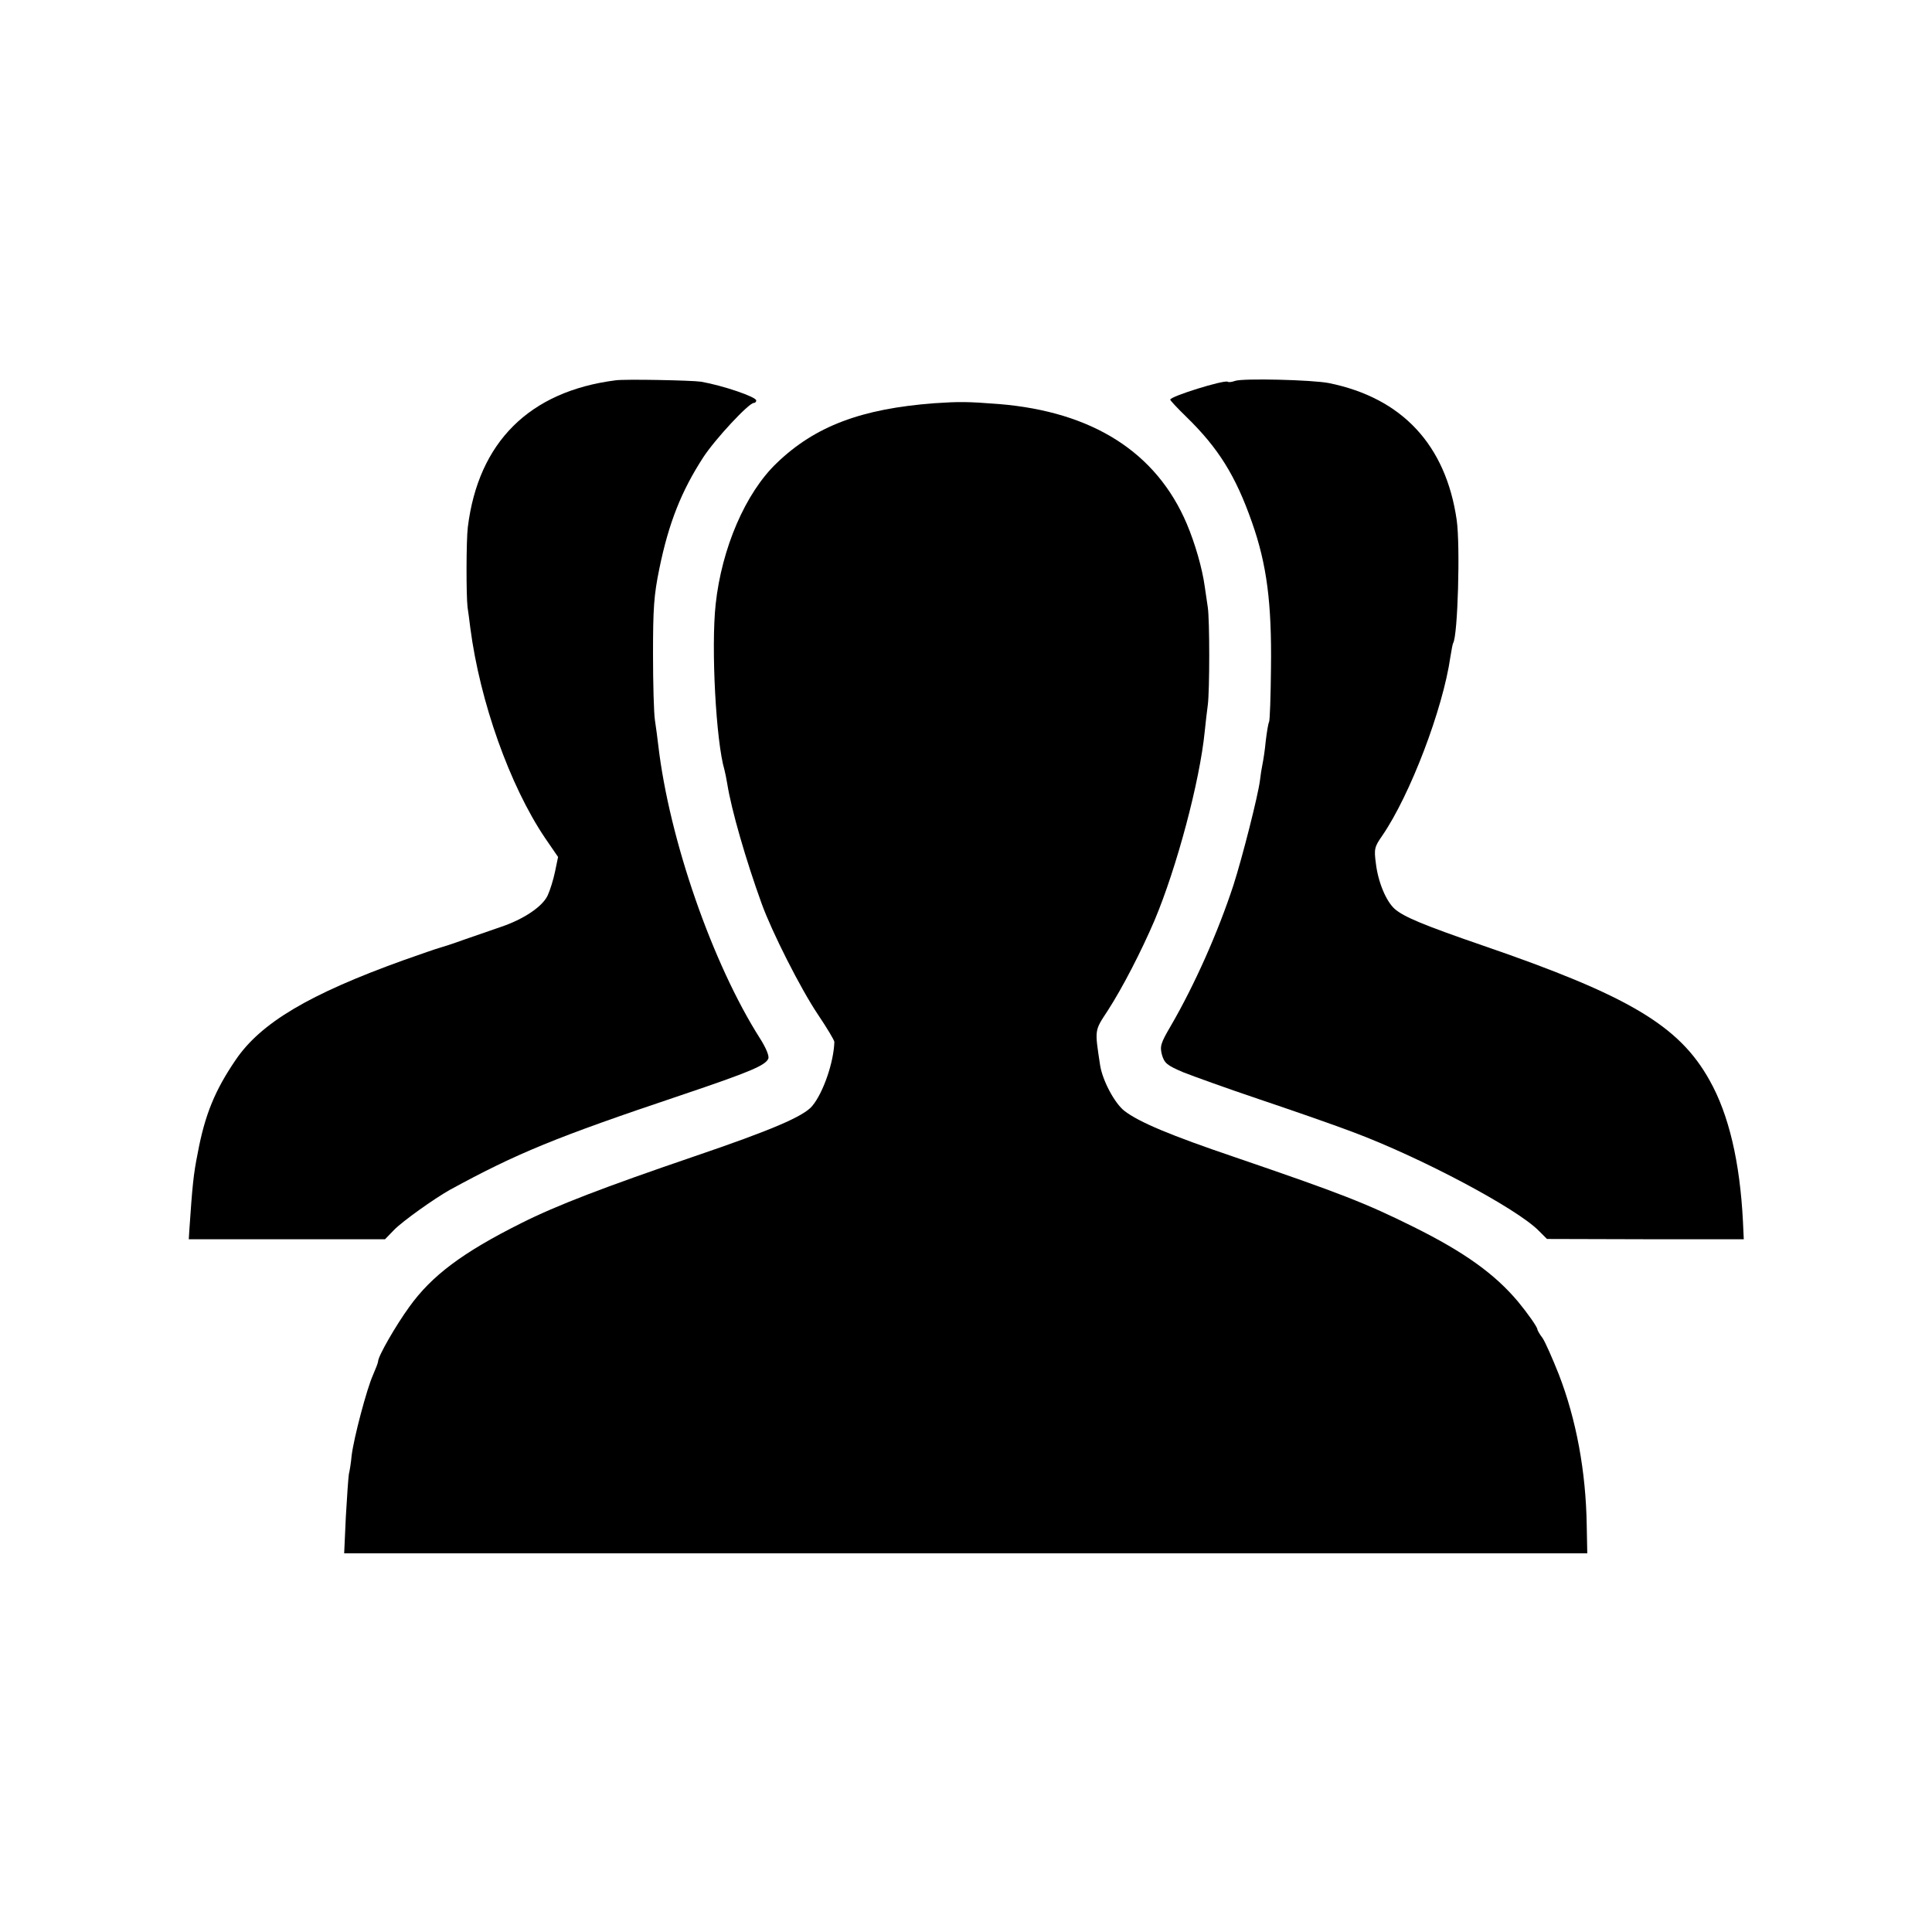 <?xml version="1.0" standalone="no"?>
<!DOCTYPE svg PUBLIC "-//W3C//DTD SVG 20010904//EN"
 "http://www.w3.org/TR/2001/REC-SVG-20010904/DTD/svg10.dtd">
<svg version="1.0" xmlns="http://www.w3.org/2000/svg"
 width="700pt" height="700pt" viewBox="0 0 700 700"
 preserveAspectRatio="xMidYMid meet">
<g transform="translate(0,700) scale(0.1,-0.1)"
fill="#000000" stroke="none">
<path d="M2230 5622 c-312 -40 -497 -224 -535 -532 -6 -49 -6 -249 -1 -290 2
-14 7 -48 10 -75 35 -268 143 -571 270 -760 l48 -70 -11 -53 c-6 -29 -18 -68
-27 -87 -19 -40 -87 -86 -171 -114 -32 -11 -92 -32 -133 -46 -41 -15 -82 -28
-90 -30 -8 -2 -66 -22 -128 -44 -342 -123 -517 -227 -608 -361 -75 -110 -112
-199 -138 -340 -15 -74 -19 -116 -30 -277 l-2 -33 355 0 356 0 33 34 c30 31
145 113 202 145 242 132 382 190 835 342 255 86 309 109 319 134 3 10 -9 39
-30 72 -172 270 -329 720 -369 1063 -3 25 -8 65 -12 90 -4 25 -7 133 -7 240 0
165 3 213 23 310 34 166 80 281 159 403 43 66 165 197 183 197 5 0 9 4 9 9 0
13 -120 54 -200 68 -32 5 -277 10 -310 5z"/>
<path d="M4475 5620 c-11 -4 -23 -6 -27 -3 -14 7 -208 -53 -208 -65 0 -3 26
-31 58 -62 117 -114 179 -214 238 -382 54 -153 72 -293 69 -529 -1 -102 -4
-190 -7 -195 -3 -5 -8 -36 -12 -69 -3 -33 -9 -71 -12 -85 -3 -14 -7 -40 -9
-58 -7 -55 -63 -276 -96 -379 -56 -171 -141 -362 -227 -510 -37 -63 -40 -74
-32 -105 9 -30 18 -38 77 -63 38 -15 160 -59 273 -97 113 -38 266 -91 340
-119 249 -93 595 -277 675 -358 l30 -30 356 -1 357 0 -3 65 c-11 215 -51 387
-121 511 -110 198 -294 307 -821 488 -215 74 -287 104 -320 133 -31 28 -60 97
-68 165 -7 52 -5 60 23 100 101 147 220 459 247 648 4 24 8 47 10 50 17 27 26
352 13 445 -39 272 -197 443 -463 497 -61 12 -312 18 -340 8z"/>
<path d="M3385 5539 c-264 -20 -432 -83 -571 -217 -113 -108 -199 -308 -221
-511 -17 -157 1 -497 32 -601 2 -8 7 -31 10 -50 15 -94 67 -275 125 -435 37
-102 140 -306 203 -400 33 -49 60 -94 60 -100 -2 -73 -40 -184 -80 -232 -31
-38 -149 -88 -428 -183 -325 -111 -498 -177 -627 -242 -212 -106 -324 -190
-405 -303 -50 -69 -113 -179 -113 -197 0 -5 -9 -28 -19 -51 -22 -49 -69 -226
-77 -291 -2 -24 -7 -55 -10 -67 -2 -13 -7 -83 -11 -155 l-6 -132 2252 0 2252
0 -2 102 c-3 195 -38 383 -101 546 -23 58 -49 117 -59 132 -11 14 -19 29 -19
32 0 8 -36 59 -70 100 -84 100 -194 179 -377 270 -175 87 -265 122 -648 253
-233 79 -348 127 -401 168 -35 27 -79 109 -88 165 -20 132 -21 124 28 199 53
82 121 214 169 326 80 190 164 503 182 685 3 30 8 73 11 95 7 52 7 310 0 355
-3 19 -8 53 -11 75 -9 66 -35 156 -65 227 -110 259 -341 406 -680 434 -116 9
-144 9 -235 3z"/>
</g>
</svg>

